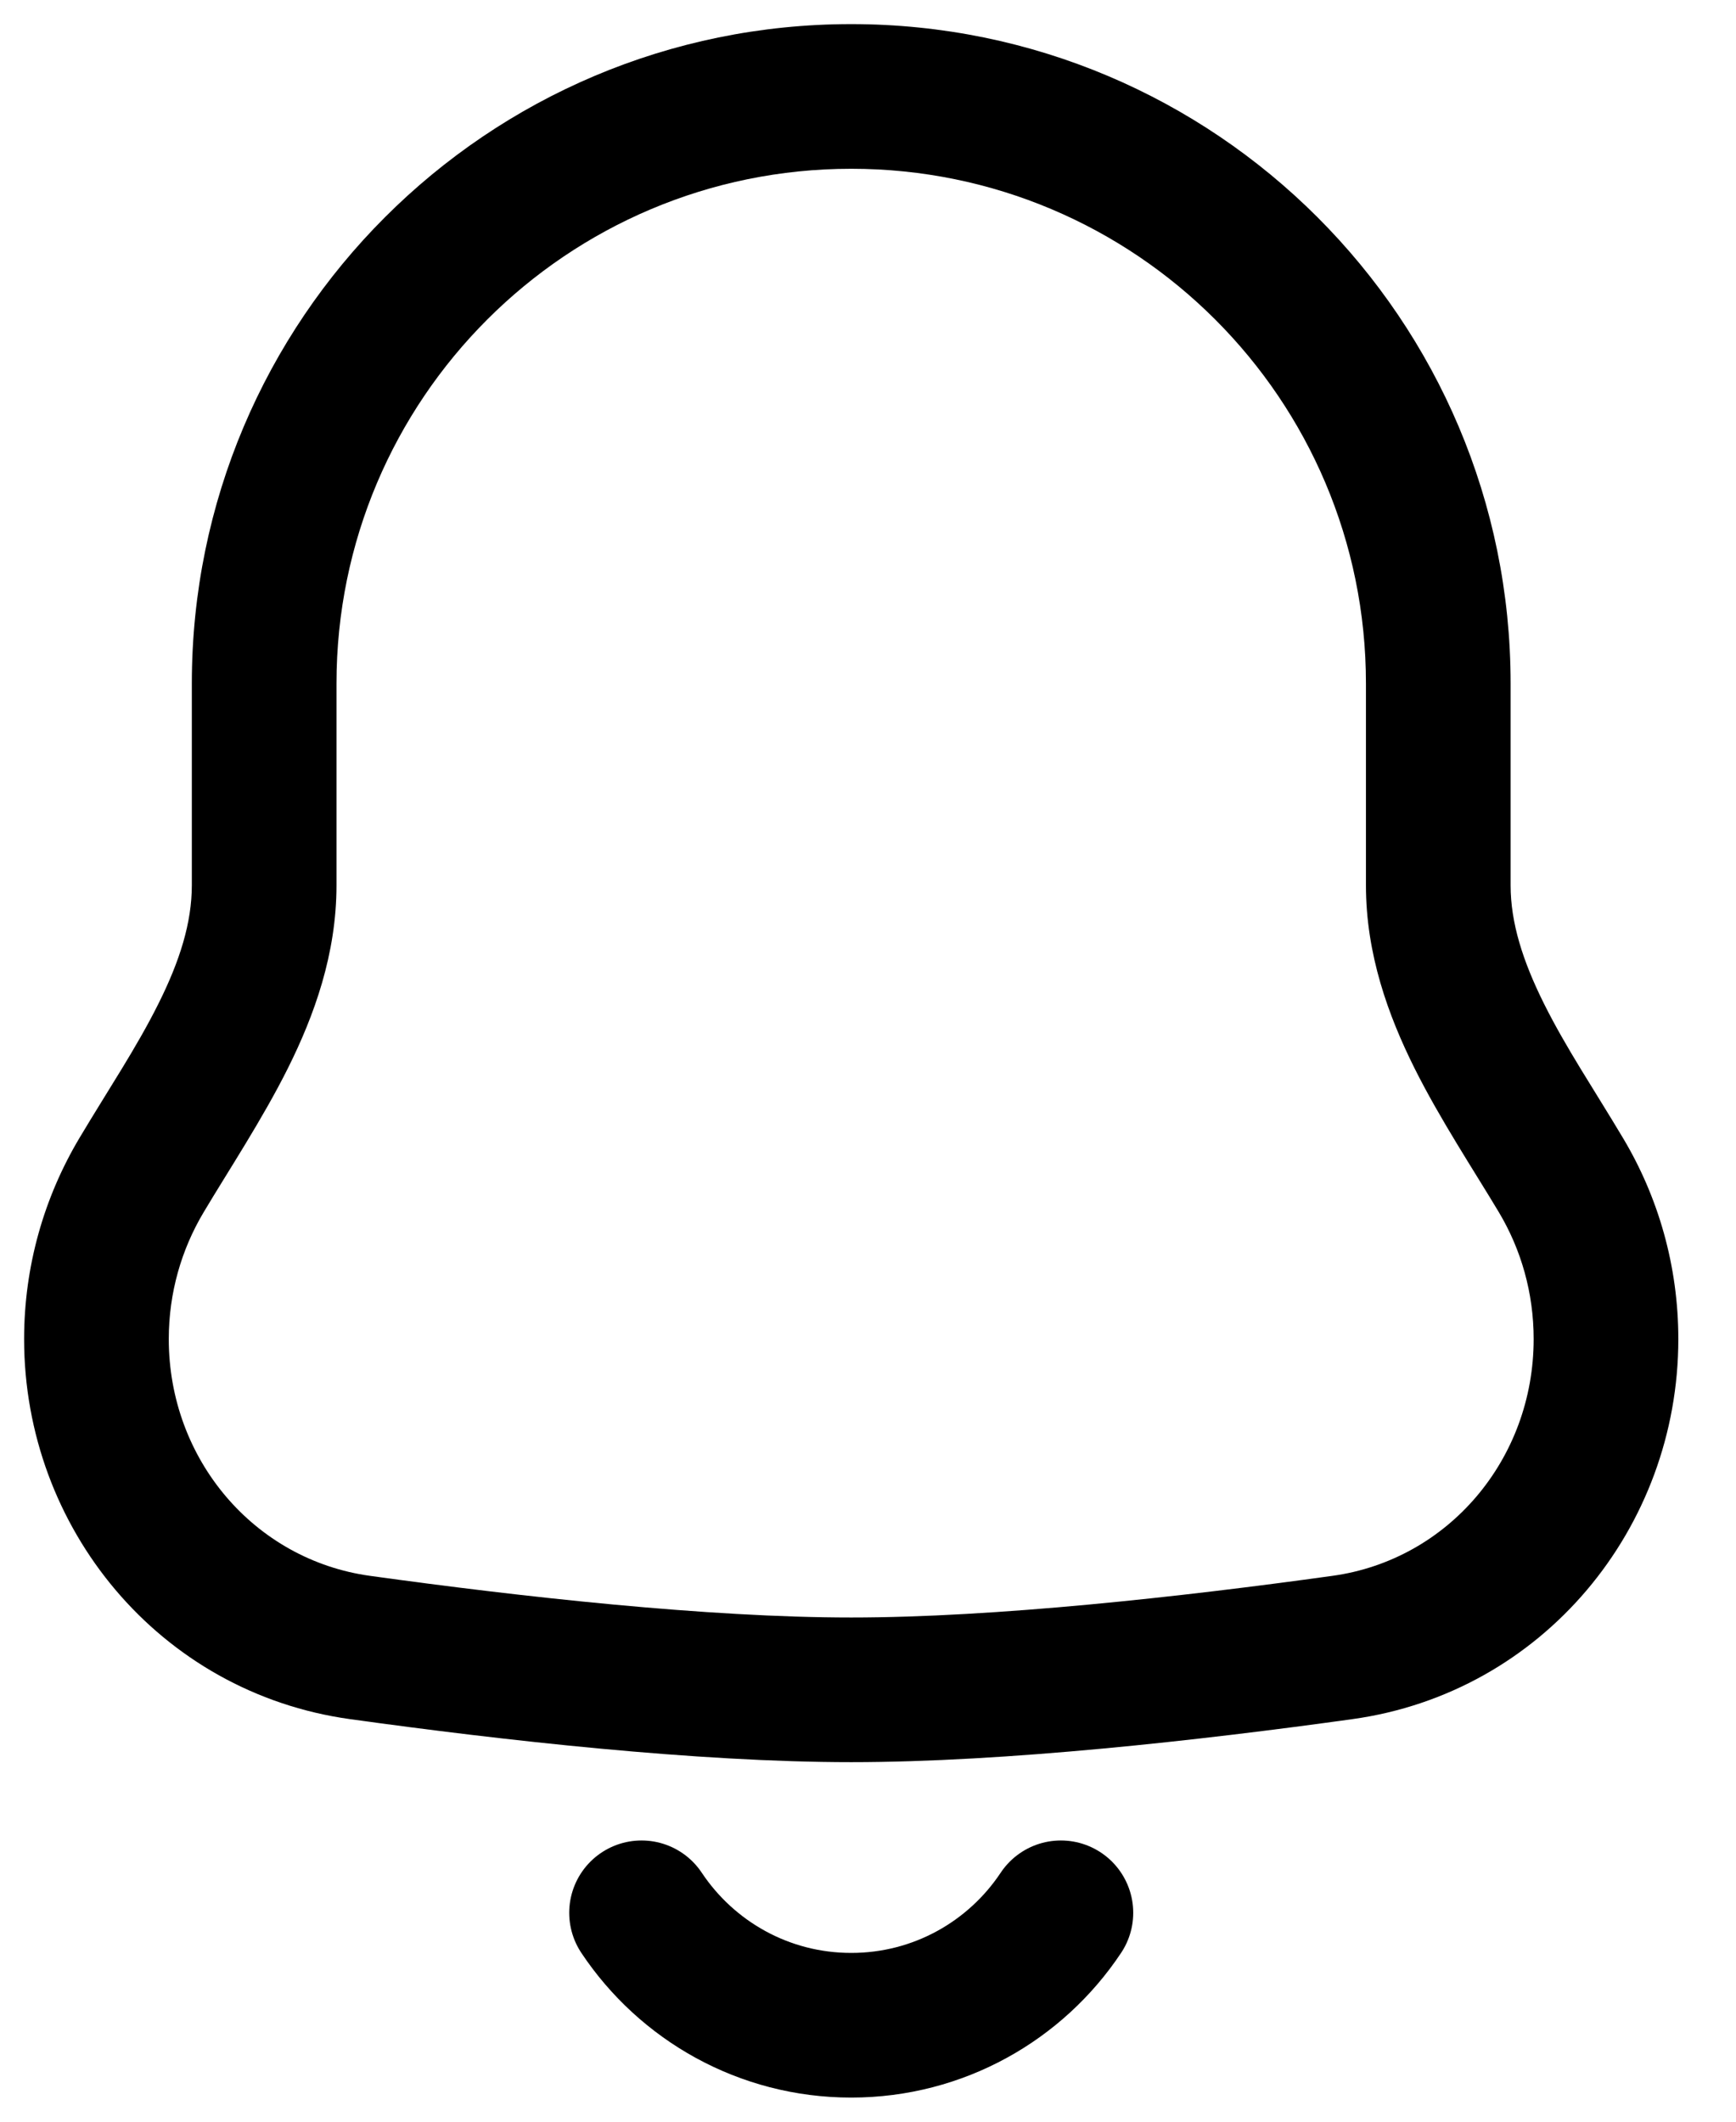 <svg width="18" height="22" viewBox="0 0 18 22" fill="none" xmlns="http://www.w3.org/2000/svg">
<path d="M1 13.885H0.25H1ZM3.733 17.083L3.836 16.34H3.836L3.733 17.083ZM13.919 17.083L13.816 16.34H13.816L13.919 17.083ZM1.466 12.187L0.822 11.803L1.466 12.187ZM3.489 7.087C3.489 4.139 5.879 1.75 8.826 1.75V0.25C5.05 0.25 1.989 3.311 1.989 7.087H3.489ZM3.489 9.179V7.087H1.989V9.179H3.489ZM1.75 13.885C1.75 13.404 1.882 12.955 2.111 12.571L0.822 11.803C0.459 12.413 0.25 13.126 0.25 13.885H1.75ZM3.836 16.34C2.636 16.174 1.75 15.131 1.75 13.885H0.25C0.25 15.845 1.654 17.552 3.63 17.826L3.836 16.34ZM8.826 16.772C7.334 16.772 5.407 16.558 3.836 16.34L3.63 17.826C5.213 18.046 7.225 18.272 8.826 18.272V16.772ZM13.816 16.34C12.246 16.558 10.318 16.772 8.826 16.772V18.272C10.427 18.272 12.44 18.046 14.022 17.826L13.816 16.34ZM15.902 13.885C15.902 15.131 15.016 16.174 13.816 16.34L14.022 17.826C15.998 17.552 17.402 15.845 17.402 13.885H15.902ZM15.542 12.571C15.771 12.955 15.902 13.404 15.902 13.885H17.402C17.402 13.126 17.194 12.413 16.83 11.803L15.542 12.571ZM14.163 7.087V9.18H15.663V7.087H14.163ZM8.826 1.75C11.774 1.75 14.163 4.139 14.163 7.087H15.663C15.663 3.311 12.602 0.25 8.826 0.25V1.75ZM16.83 11.803C16.521 11.285 16.24 10.87 16.009 10.407C15.788 9.963 15.663 9.567 15.663 9.18H14.163C14.163 9.892 14.393 10.528 14.667 11.077C14.931 11.606 15.287 12.144 15.542 12.571L16.83 11.803ZM1.989 9.179C1.989 9.567 1.865 9.963 1.643 10.407C1.412 10.87 1.131 11.285 0.822 11.803L2.111 12.571C2.365 12.144 2.721 11.606 2.985 11.077C3.259 10.528 3.489 9.892 3.489 9.179H1.989Z" fill="black"/>
<path d="M11 19.834C10.533 20.537 9.733 21 8.826 21C7.919 21 7.12 20.537 6.652 19.834" stroke="black" stroke-width="1.5" stroke-linecap="round"/>
</svg>
